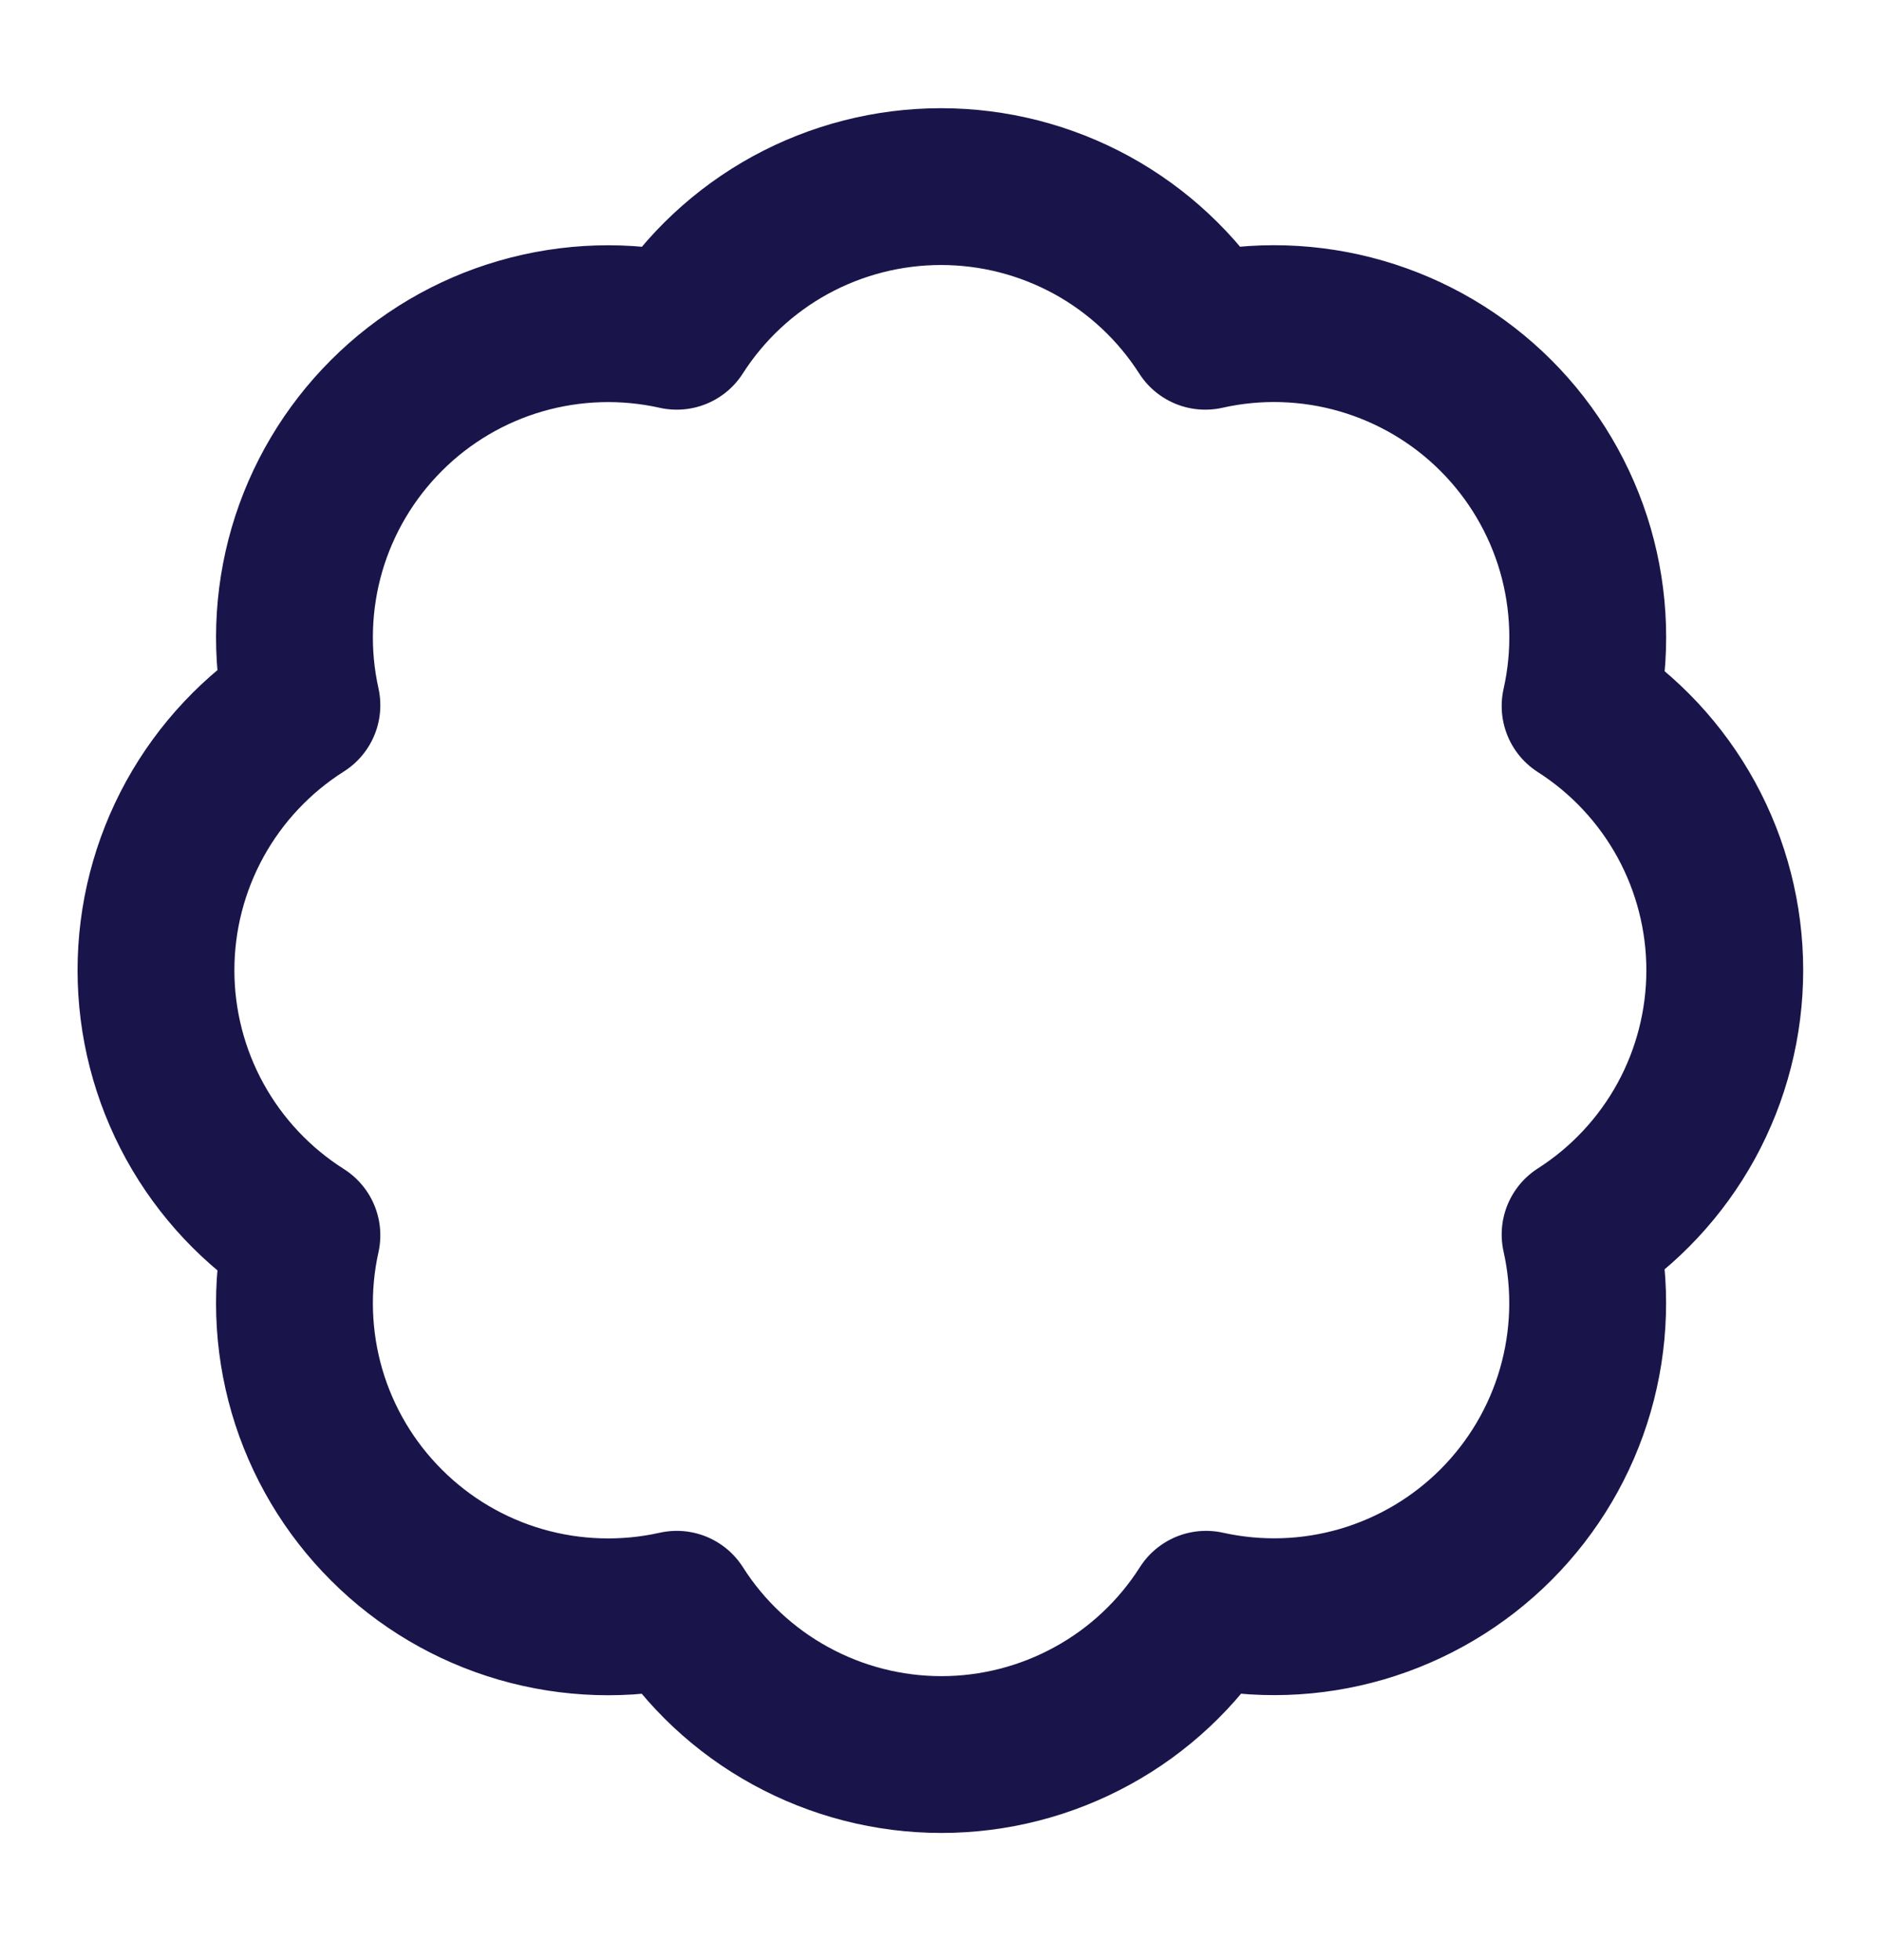 <svg width="24" height="25" viewBox="0 0 24 25" fill="none" xmlns="http://www.w3.org/2000/svg">
<path d="M3.85 8.995C3.704 8.338 3.727 7.654 3.915 7.007C4.104 6.361 4.453 5.773 4.93 5.297C5.406 4.821 5.995 4.473 6.642 4.286C7.289 4.099 7.973 4.078 8.63 4.225C8.992 3.659 9.49 3.194 10.079 2.871C10.668 2.549 11.329 2.38 12 2.38C12.672 2.38 13.332 2.549 13.921 2.871C14.51 3.194 15.008 3.659 15.37 4.225C16.028 4.077 16.713 4.098 17.361 4.286C18.009 4.474 18.599 4.822 19.076 5.299C19.553 5.776 19.902 6.366 20.09 7.014C20.277 7.662 20.298 8.347 20.15 9.005C20.716 9.367 21.181 9.865 21.504 10.454C21.826 11.043 21.995 11.704 21.995 12.375C21.995 13.046 21.826 13.707 21.504 14.296C21.181 14.885 20.716 15.383 20.15 15.745C20.297 16.402 20.276 17.086 20.089 17.733C19.902 18.38 19.554 18.969 19.078 19.446C18.603 19.922 18.014 20.271 17.368 20.46C16.721 20.649 16.038 20.671 15.38 20.525C15.019 21.093 14.52 21.561 13.93 21.884C13.34 22.208 12.678 22.378 12.005 22.378C11.332 22.378 10.67 22.208 10.08 21.884C9.49 21.561 8.991 21.093 8.63 20.525C7.973 20.672 7.289 20.651 6.642 20.464C5.995 20.277 5.406 19.929 4.93 19.453C4.453 18.978 4.104 18.389 3.915 17.743C3.727 17.096 3.704 16.413 3.85 15.755C3.28 15.394 2.811 14.895 2.485 14.304C2.16 13.713 1.989 13.05 1.989 12.375C1.989 11.7 2.16 11.037 2.485 10.446C2.811 9.855 3.28 9.356 3.85 8.995Z" stroke="#19154A" stroke-width="2" stroke-linecap="round" stroke-linejoin="round"/>
</svg>

